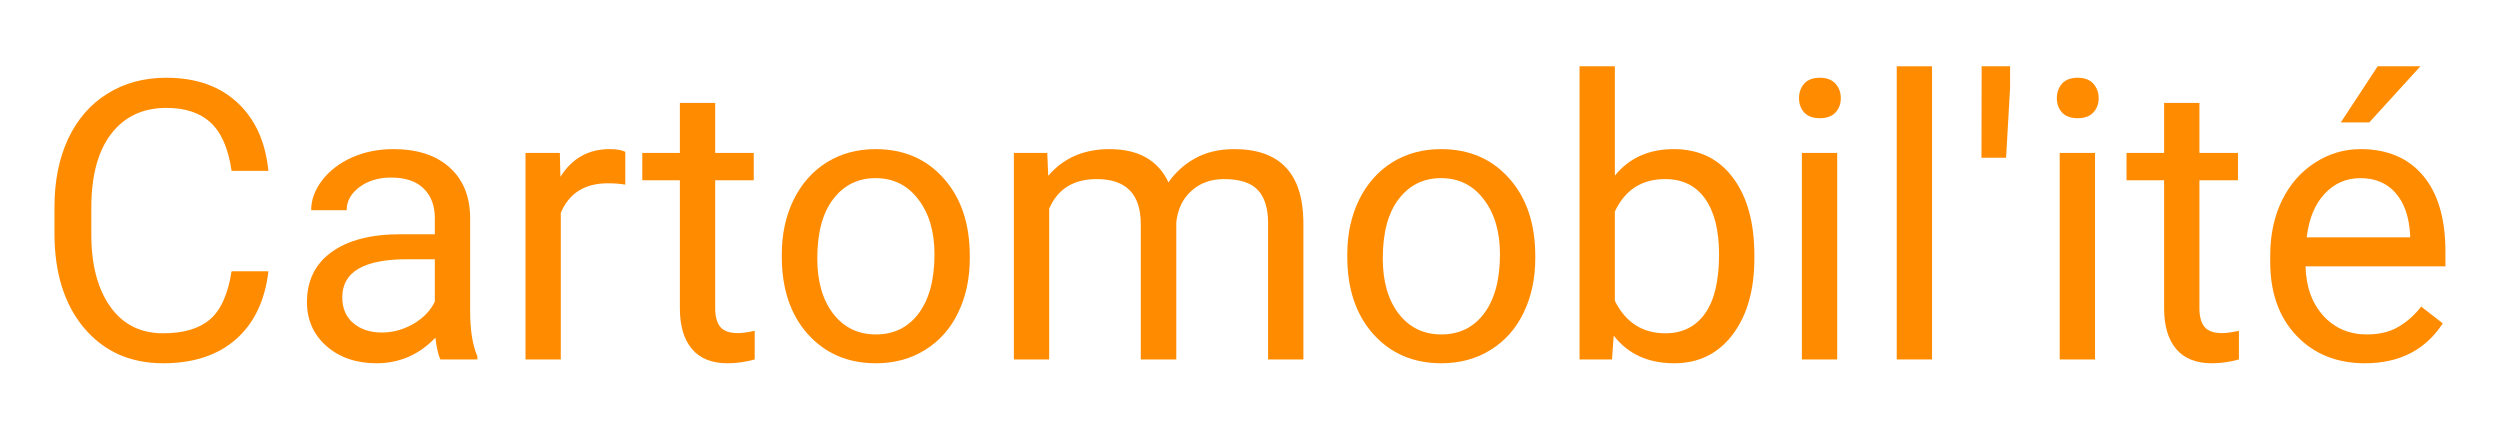 <?xml version="1.0" encoding="UTF-8" standalone="no"?>
<svg
   xmlns:dc="http://purl.org/dc/elements/1.1/"
   xmlns:cc="http://creativecommons.org/ns#"
   xmlns:rdf="http://www.w3.org/1999/02/22-rdf-syntax-ns#"
   xmlns:svg="http://www.w3.org/2000/svg"
   xmlns="http://www.w3.org/2000/svg"
   xmlns:sodipodi="http://sodipodi.sourceforge.net/DTD/sodipodi-0.dtd"
   xmlns:inkscape="http://www.inkscape.org/namespaces/inkscape"
   inkscape:version="1.0 (4035a4fb49, 2020-05-01)"
   sodipodi:docname="logo-FR-mobile.svg"
   xml:space="preserve"
   style="enable-background:new 0 0 1784.25 306.59;"
   viewBox="0 0 1784.25 306.59"
   y="0px"
   x="0px"
   id="Calque_1"
   version="1.1"><defs
   id="defs129" /><sodipodi:namedview
   inkscape:current-layer="Calque_1"
   inkscape:cy="153.295"
   inkscape:cx="892.125"
   inkscape:zoom="0.71570688"
   showgrid="false"
   id="namedview127"
   inkscape:window-height="480"
   inkscape:window-width="640"
   inkscape:pageshadow="2"
   inkscape:pageopacity="0"
   guidetolerance="10"
   gridtolerance="10"
   objecttolerance="10"
   borderopacity="1"
   bordercolor="#666666"
   pagecolor="#ffffff" />
<style
   id="style2"
   type="text/css">
	.st0{fill:#F12A2A;}
	.st1{fill:#FFFFFF;}
	.st2{fill:#009A00;}
	.st3{fill:#10702F;}
	.st4{fill:#1261AC;}
</style>




<g
   style="font-style:normal;font-weight:normal;font-size:74.667px;line-height:1.25;font-family:sans-serif;letter-spacing:0px;word-spacing:0px;white-space:pre;shape-inside:url(#rect926);fill:#ff8b00;fill-opacity:1;stroke:none"
   id="text924"
   transform="matrix(3.736,0,0,3.736,-54.911,-81.151)"
   aria-label="Cartomobil'ité"><path
     id="path930"
     style="font-style:normal;font-variant:normal;font-weight:normal;font-stretch:normal;font-size:74.667px;font-family:Roboto;-inkscape-font-specification:Roboto;fill:#ff8b00;fill-opacity:1"
     d="m 65.974,73.542 q -0.984,8.422 -6.234,13.016 -5.214,4.557 -13.891,4.557 -9.406,0 -15.094,-6.745 -5.651,-6.745 -5.651,-18.047 v -5.104 q 0,-7.401 2.625,-13.016 2.661,-5.615 7.51,-8.604 4.849,-3.026 11.229,-3.026 8.458,0 13.563,4.74 5.104,4.703 5.943,13.052 h -7.036 q -0.911,-6.344 -3.974,-9.188 -3.026,-2.844 -8.495,-2.844 -6.708,0 -10.536,4.958 -3.792,4.958 -3.792,14.109 v 5.141 q 0,8.641 3.609,13.745 3.609,5.104 10.099,5.104 5.833,0 8.932,-2.625 3.135,-2.661 4.156,-9.224 z" /><path
     id="path932"
     style="font-style:normal;font-variant:normal;font-weight:normal;font-stretch:normal;font-size:74.667px;font-family:Roboto;-inkscape-font-specification:Roboto;fill:#ff8b00;fill-opacity:1"
     d="m 98.823,90.386 q -0.583,-1.167 -0.948,-4.156 -4.703,4.885 -11.229,4.885 -5.833,0 -9.589,-3.281 -3.719,-3.318 -3.719,-8.385 0,-6.161 4.667,-9.552 4.703,-3.427 13.198,-3.427 h 6.563 v -3.099 q 0,-3.536 -2.115,-5.615 -2.115,-2.115 -6.234,-2.115 -3.609,0 -6.052,1.823 -2.443,1.823 -2.443,4.411 h -6.781 q 0,-2.953 2.078,-5.688 2.115,-2.771 5.688,-4.375 3.609,-1.604 7.911,-1.604 6.818,0 10.682,3.427 3.865,3.391 4.01,9.37 V 81.162 q 0,5.432 1.385,8.641 v 0.583 z M 87.63,85.245 q 3.172,0 6.016,-1.641 2.844,-1.641 4.12,-4.266 v -8.094 h -5.286 q -12.396,0 -12.396,7.255 0,3.172 2.115,4.958 2.115,1.786 5.432,1.786 z" /><path
     id="path934"
     style="font-style:normal;font-variant:normal;font-weight:normal;font-stretch:normal;font-size:74.667px;font-family:Roboto;-inkscape-font-specification:Roboto;fill:#ff8b00;fill-opacity:1"
     d="m 134.151,56.99 q -1.531,-0.255 -3.318,-0.255 -6.635,0 -9.005,5.651 v 28 h -6.745 V 50.938 h 6.562 l 0.109,4.557 q 3.318,-5.286 9.406,-5.286 1.969,0 2.99,0.51 z" /><path
     id="path936"
     style="font-style:normal;font-variant:normal;font-weight:normal;font-stretch:normal;font-size:74.667px;font-family:Roboto;-inkscape-font-specification:Roboto;fill:#ff8b00;fill-opacity:1"
     d="m 151.323,41.386 v 9.552 h 7.365 v 5.214 h -7.365 v 24.464 q 0,2.37 0.984,3.573 0.984,1.167 3.354,1.167 1.167,0 3.208,-0.438 v 5.469 q -2.661,0.729 -5.177,0.729 -4.521,0 -6.818,-2.734 -2.297,-2.734 -2.297,-7.766 V 56.152 h -7.182 v -5.214 h 7.182 v -9.552 z" /><path
     id="path938"
     style="font-style:normal;font-variant:normal;font-weight:normal;font-stretch:normal;font-size:74.667px;font-family:Roboto;-inkscape-font-specification:Roboto;fill:#ff8b00;fill-opacity:1"
     d="m 164.047,70.298 q 0,-5.797 2.26,-10.427 2.297,-4.63 6.344,-7.146 4.083,-2.516 9.297,-2.516 8.057,0 13.016,5.578 4.995,5.578 4.995,14.839 v 0.474 q 0,5.76 -2.224,10.354 -2.188,4.557 -6.307,7.109 -4.083,2.552 -9.406,2.552 -8.021,0 -13.016,-5.578 -4.958,-5.578 -4.958,-14.766 z m 6.781,0.802 q 0,6.563 3.026,10.536 3.062,3.974 8.167,3.974 5.141,0 8.167,-4.01 3.026,-4.047 3.026,-11.302 0,-6.49 -3.099,-10.5 -3.062,-4.047 -8.167,-4.047 -4.995,0 -8.057,3.974 -3.062,3.974 -3.062,11.375 z" /><path
     id="path940"
     style="font-style:normal;font-variant:normal;font-weight:normal;font-stretch:normal;font-size:74.667px;font-family:Roboto;-inkscape-font-specification:Roboto;fill:#ff8b00;fill-opacity:1"
     d="m 214.761,50.938 0.182,4.375 q 4.339,-5.104 11.703,-5.104 8.276,0 11.266,6.344 1.969,-2.844 5.104,-4.594 3.172,-1.75 7.474,-1.75 12.979,0 13.198,13.745 v 26.432 h -6.745 V 64.355 q 0,-4.229 -1.932,-6.307 -1.932,-2.115 -6.49,-2.115 -3.755,0 -6.234,2.26 -2.479,2.224 -2.88,6.016 v 26.177 h -6.781 V 64.537 q 0,-8.604 -8.422,-8.604 -6.635,0 -9.078,5.651 v 28.802 h -6.745 V 50.938 Z" /><path
     id="path942"
     style="font-style:normal;font-variant:normal;font-weight:normal;font-stretch:normal;font-size:74.667px;font-family:Roboto;-inkscape-font-specification:Roboto;fill:#ff8b00;fill-opacity:1"
     d="m 272.073,70.298 q 0,-5.797 2.26,-10.427 2.297,-4.63 6.344,-7.146 4.083,-2.516 9.297,-2.516 8.057,0 13.016,5.578 4.995,5.578 4.995,14.839 v 0.474 q 0,5.76 -2.224,10.354 -2.188,4.557 -6.307,7.109 -4.083,2.552 -9.406,2.552 -8.021,0 -13.016,-5.578 -4.958,-5.578 -4.958,-14.766 z m 6.781,0.802 q 0,6.563 3.026,10.536 3.062,3.974 8.167,3.974 5.141,0 8.167,-4.01 3.026,-4.047 3.026,-11.302 0,-6.49 -3.099,-10.5 -3.063,-4.047 -8.167,-4.047 -4.995,0 -8.057,3.974 -3.062,3.974 -3.062,11.375 z" /><path
     id="path944"
     style="font-style:normal;font-variant:normal;font-weight:normal;font-stretch:normal;font-size:74.667px;font-family:Roboto;-inkscape-font-specification:Roboto;fill:#ff8b00;fill-opacity:1"
     d="m 349.839,71.1 q 0,9.042 -4.156,14.547 -4.156,5.469 -11.156,5.469 -7.474,0 -11.557,-5.286 l -0.328,4.557 h -6.198 V 34.386 h 6.745 v 20.891 q 4.083,-5.068 11.266,-5.068 7.182,0 11.266,5.432 4.12,5.432 4.12,14.875 z m -6.745,-0.766 q 0,-6.891 -2.661,-10.646 -2.661,-3.755 -7.656,-3.755 -6.672,0 -9.589,6.198 v 17.063 q 3.099,6.198 9.661,6.198 4.849,0 7.547,-3.755 2.698,-3.755 2.698,-11.302 z" /><path
     id="path946"
     style="font-style:normal;font-variant:normal;font-weight:normal;font-stretch:normal;font-size:74.667px;font-family:Roboto;-inkscape-font-specification:Roboto;fill:#ff8b00;fill-opacity:1"
     d="m 365.662,90.386 h -6.745 V 50.938 h 6.745 z M 358.37,40.475 q 0,-1.641 0.984,-2.771 1.021,-1.13 2.99,-1.13 1.969,0 2.99,1.13 1.021,1.13 1.021,2.771 0,1.641 -1.021,2.734 -1.021,1.094 -2.99,1.094 -1.969,0 -2.99,-1.094 -0.984,-1.094 -0.984,-2.734 z" /><path
     id="path948"
     style="font-style:normal;font-variant:normal;font-weight:normal;font-stretch:normal;font-size:74.667px;font-family:Roboto;-inkscape-font-specification:Roboto;fill:#ff8b00;fill-opacity:1"
     d="m 383.781,90.386 h -6.745 V 34.386 h 6.745 z" /><path
     id="path950"
     style="font-style:normal;font-variant:normal;font-weight:normal;font-stretch:normal;font-size:74.667px;font-family:Roboto;-inkscape-font-specification:Roboto;fill:#ff8b00;fill-opacity:1"
     d="m 398.693,38.433 -0.766,13.417 h -4.703 l 0.036,-17.464 h 5.432 z" /><path
     id="path952"
     style="font-style:normal;font-variant:normal;font-weight:normal;font-stretch:normal;font-size:74.667px;font-family:Roboto;-inkscape-font-specification:Roboto;fill:#ff8b00;fill-opacity:1"
     d="m 414.917,90.386 h -6.745 V 50.938 h 6.745 z M 407.625,40.475 q 0,-1.641 0.984,-2.771 1.021,-1.13 2.99,-1.13 1.969,0 2.99,1.13 1.021,1.13 1.021,2.771 0,1.641 -1.021,2.734 -1.021,1.094 -2.99,1.094 -1.969,0 -2.99,-1.094 -0.984,-1.094 -0.984,-2.734 z" /><path
     id="path954"
     style="font-style:normal;font-variant:normal;font-weight:normal;font-stretch:normal;font-size:74.667px;font-family:Roboto;-inkscape-font-specification:Roboto;fill:#ff8b00;fill-opacity:1"
     d="m 434.86,41.386 v 9.552 h 7.365 v 5.214 h -7.365 v 24.464 q 0,2.37 0.984,3.573 0.984,1.167 3.354,1.167 1.167,0 3.208,-0.438 v 5.469 q -2.661,0.729 -5.177,0.729 -4.521,0 -6.818,-2.734 -2.297,-2.734 -2.297,-7.766 V 56.152 h -7.182 v -5.214 h 7.182 v -9.552 z" /><path
     id="path956"
     style="font-style:normal;font-variant:normal;font-weight:normal;font-stretch:normal;font-size:74.667px;font-family:Roboto;-inkscape-font-specification:Roboto;fill:#ff8b00;fill-opacity:1"
     d="m 466.469,91.115 q -8.021,0 -13.052,-5.25 -5.031,-5.286 -5.031,-14.109 v -1.24 q 0,-5.87 2.224,-10.464 2.26,-4.63 6.271,-7.219 4.047,-2.625 8.75,-2.625 7.693,0 11.958,5.068 4.266,5.068 4.266,14.51 v 2.807 h -26.724 q 0.146,5.833 3.391,9.443 3.281,3.573 8.313,3.573 3.573,0 6.052,-1.458 2.479,-1.458 4.339,-3.865 l 4.12,3.208 q -4.958,7.62 -14.875,7.62 z m -0.839,-35.365 q -4.083,0 -6.854,2.99 -2.771,2.953 -3.427,8.313 h 19.76 v -0.51 q -0.292,-5.141 -2.771,-7.948 -2.479,-2.844 -6.708,-2.844 z m 3.281,-21.365 h 8.167 l -9.771,10.719 h -5.432 z" /></g></svg>
